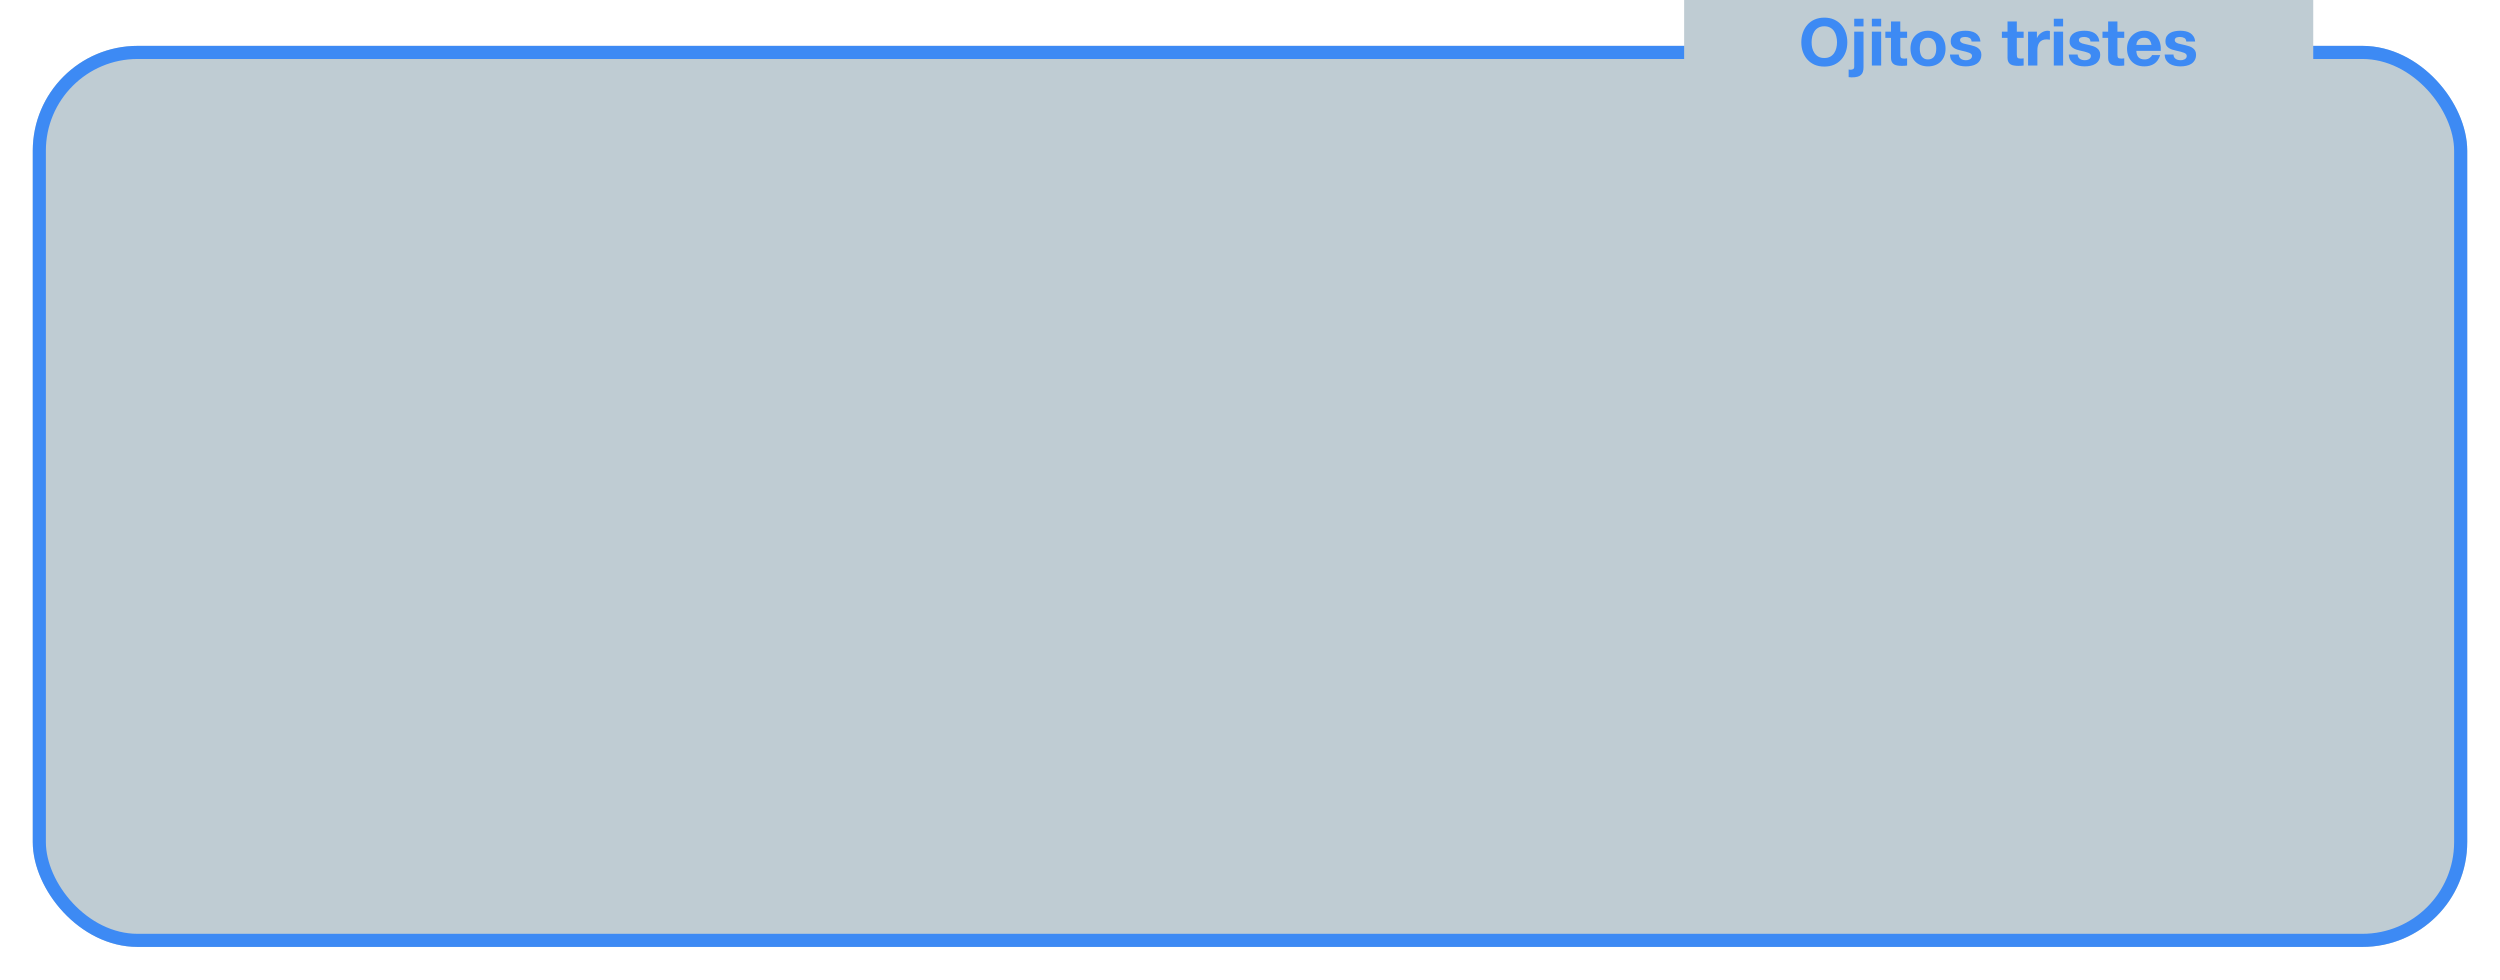 <svg width="763" height="299" viewBox="0 0 763 299" fill="none" xmlns="http://www.w3.org/2000/svg">
<g filter="url(#filter0_d)">
<rect x="10" y="10" width="743" height="275" rx="32" fill="#BFCCD3"/>
<rect x="12" y="12" width="739" height="271" rx="30" stroke="#3D8AF4" stroke-width="4"/>
</g>
<rect x="514" width="192" height="23" fill="#BFCCD3"/>
<path d="M552.9 12.92C552.9 12.293 552.967 11.687 553.1 11.1C553.247 10.513 553.473 9.993 553.78 9.54C554.087 9.073 554.487 8.707 554.98 8.44C555.473 8.16 556.073 8.02 556.78 8.02C557.487 8.02 558.087 8.16 558.58 8.44C559.073 8.707 559.473 9.073 559.78 9.54C560.087 9.993 560.307 10.513 560.44 11.1C560.587 11.687 560.66 12.293 560.66 12.92C560.66 13.52 560.587 14.107 560.44 14.68C560.307 15.24 560.087 15.747 559.78 16.2C559.473 16.653 559.073 17.02 558.58 17.3C558.087 17.567 557.487 17.7 556.78 17.7C556.073 17.7 555.473 17.567 554.98 17.3C554.487 17.02 554.087 16.653 553.78 16.2C553.473 15.747 553.247 15.24 553.1 14.68C552.967 14.107 552.9 13.52 552.9 12.92ZM549.76 12.92C549.76 13.96 549.92 14.933 550.24 15.84C550.56 16.733 551.02 17.513 551.62 18.18C552.22 18.847 552.953 19.373 553.82 19.76C554.7 20.133 555.687 20.32 556.78 20.32C557.887 20.32 558.873 20.133 559.74 19.76C560.607 19.373 561.34 18.847 561.94 18.18C562.54 17.513 563 16.733 563.32 15.84C563.64 14.933 563.8 13.96 563.8 12.92C563.8 11.853 563.64 10.867 563.32 9.96C563 9.04 562.54 8.24 561.94 7.56C561.34 6.88 560.607 6.347 559.74 5.96C558.873 5.573 557.887 5.38 556.78 5.38C555.687 5.38 554.7 5.573 553.82 5.96C552.953 6.347 552.22 6.88 551.62 7.56C551.02 8.24 550.56 9.04 550.24 9.96C549.92 10.867 549.76 11.853 549.76 12.92ZM568.746 8.06V5.72H565.906V8.06H568.746ZM564.206 21.2V23.54C564.473 23.593 564.773 23.62 565.106 23.62C565.826 23.62 566.42 23.553 566.886 23.42C567.353 23.3 567.72 23.107 567.986 22.84C568.266 22.587 568.46 22.267 568.566 21.88C568.686 21.493 568.746 21.033 568.746 20.5V9.66H565.906V20.36C565.906 20.747 565.793 20.993 565.566 21.1C565.353 21.22 565.1 21.28 564.806 21.28C564.553 21.28 564.353 21.253 564.206 21.2ZM574.133 8.06V5.72H571.293V8.06H574.133ZM571.293 9.66V20H574.133V9.66H571.293ZM579.969 9.66V6.56H577.129V9.66H575.409V11.56H577.129V17.66C577.129 18.18 577.216 18.6 577.389 18.92C577.562 19.24 577.796 19.487 578.089 19.66C578.396 19.833 578.742 19.947 579.129 20C579.529 20.067 579.949 20.1 580.389 20.1C580.669 20.1 580.956 20.093 581.249 20.08C581.542 20.067 581.809 20.04 582.049 20V17.8C581.916 17.827 581.776 17.847 581.629 17.86C581.482 17.873 581.329 17.88 581.169 17.88C580.689 17.88 580.369 17.8 580.209 17.64C580.049 17.48 579.969 17.16 579.969 16.68V11.56H582.049V9.66H579.969ZM585.92 14.84C585.92 14.427 585.96 14.02 586.04 13.62C586.12 13.22 586.254 12.867 586.44 12.56C586.64 12.253 586.9 12.007 587.22 11.82C587.54 11.62 587.94 11.52 588.42 11.52C588.9 11.52 589.3 11.62 589.62 11.82C589.954 12.007 590.214 12.253 590.4 12.56C590.6 12.867 590.74 13.22 590.82 13.62C590.9 14.02 590.94 14.427 590.94 14.84C590.94 15.253 590.9 15.66 590.82 16.06C590.74 16.447 590.6 16.8 590.4 17.12C590.214 17.427 589.954 17.673 589.62 17.86C589.3 18.047 588.9 18.14 588.42 18.14C587.94 18.14 587.54 18.047 587.22 17.86C586.9 17.673 586.64 17.427 586.44 17.12C586.254 16.8 586.12 16.447 586.04 16.06C585.96 15.66 585.92 15.253 585.92 14.84ZM583.08 14.84C583.08 15.667 583.207 16.413 583.46 17.08C583.714 17.747 584.074 18.32 584.54 18.8C585.007 19.267 585.567 19.627 586.22 19.88C586.874 20.133 587.607 20.26 588.42 20.26C589.234 20.26 589.967 20.133 590.62 19.88C591.287 19.627 591.854 19.267 592.32 18.8C592.787 18.32 593.147 17.747 593.4 17.08C593.654 16.413 593.78 15.667 593.78 14.84C593.78 14.013 593.654 13.267 593.4 12.6C593.147 11.92 592.787 11.347 592.32 10.88C591.854 10.4 591.287 10.033 590.62 9.78C589.967 9.513 589.234 9.38 588.42 9.38C587.607 9.38 586.874 9.513 586.22 9.78C585.567 10.033 585.007 10.4 584.54 10.88C584.074 11.347 583.714 11.92 583.46 12.6C583.207 13.267 583.08 14.013 583.08 14.84ZM597.827 16.64H595.127C595.154 17.333 595.307 17.913 595.587 18.38C595.88 18.833 596.247 19.2 596.687 19.48C597.14 19.76 597.654 19.96 598.227 20.08C598.8 20.2 599.387 20.26 599.987 20.26C600.574 20.26 601.147 20.2 601.707 20.08C602.28 19.973 602.787 19.78 603.227 19.5C603.667 19.22 604.02 18.853 604.287 18.4C604.567 17.933 604.707 17.36 604.707 16.68C604.707 16.2 604.614 15.8 604.427 15.48C604.24 15.147 603.994 14.873 603.687 14.66C603.38 14.433 603.027 14.253 602.627 14.12C602.24 13.987 601.84 13.873 601.427 13.78C601.027 13.687 600.634 13.6 600.247 13.52C599.86 13.44 599.514 13.353 599.207 13.26C598.914 13.153 598.674 13.02 598.487 12.86C598.3 12.7 598.207 12.493 598.207 12.24C598.207 12.027 598.26 11.86 598.367 11.74C598.474 11.607 598.6 11.507 598.747 11.44C598.907 11.373 599.08 11.333 599.267 11.32C599.454 11.293 599.627 11.28 599.787 11.28C600.294 11.28 600.734 11.38 601.107 11.58C601.48 11.767 601.687 12.133 601.727 12.68H604.427C604.374 12.04 604.207 11.513 603.927 11.1C603.66 10.673 603.32 10.333 602.907 10.08C602.494 9.827 602.02 9.647 601.487 9.54C600.967 9.433 600.427 9.38 599.867 9.38C599.307 9.38 598.76 9.433 598.227 9.54C597.694 9.633 597.214 9.807 596.787 10.06C596.36 10.3 596.014 10.633 595.747 11.06C595.494 11.487 595.367 12.033 595.367 12.7C595.367 13.153 595.46 13.54 595.647 13.86C595.834 14.167 596.08 14.427 596.387 14.64C596.694 14.84 597.04 15.007 597.427 15.14C597.827 15.26 598.234 15.367 598.647 15.46C599.66 15.673 600.447 15.887 601.007 16.1C601.58 16.313 601.867 16.633 601.867 17.06C601.867 17.313 601.807 17.527 601.687 17.7C601.567 17.86 601.414 17.993 601.227 18.1C601.054 18.193 600.854 18.267 600.627 18.32C600.414 18.36 600.207 18.38 600.007 18.38C599.727 18.38 599.454 18.347 599.187 18.28C598.934 18.213 598.707 18.113 598.507 17.98C598.307 17.833 598.14 17.653 598.007 17.44C597.887 17.213 597.827 16.947 597.827 16.64ZM615.535 9.66V6.56H612.695V9.66H610.975V11.56H612.695V17.66C612.695 18.18 612.782 18.6 612.955 18.92C613.129 19.24 613.362 19.487 613.655 19.66C613.962 19.833 614.309 19.947 614.695 20C615.095 20.067 615.515 20.1 615.955 20.1C616.235 20.1 616.522 20.093 616.815 20.08C617.109 20.067 617.375 20.04 617.615 20V17.8C617.482 17.827 617.342 17.847 617.195 17.86C617.049 17.873 616.895 17.88 616.735 17.88C616.255 17.88 615.935 17.8 615.775 17.64C615.615 17.48 615.535 17.16 615.535 16.68V11.56H617.615V9.66H615.535ZM618.967 9.66V20H621.807V15.34C621.807 14.873 621.853 14.44 621.947 14.04C622.04 13.64 622.193 13.293 622.407 13C622.633 12.693 622.927 12.453 623.287 12.28C623.647 12.107 624.087 12.02 624.607 12.02C624.78 12.02 624.96 12.033 625.147 12.06C625.333 12.073 625.493 12.093 625.627 12.12V9.48C625.4 9.413 625.193 9.38 625.007 9.38C624.647 9.38 624.3 9.433 623.967 9.54C623.633 9.647 623.32 9.8 623.027 10C622.733 10.187 622.473 10.42 622.247 10.7C622.02 10.967 621.84 11.26 621.707 11.58H621.667V9.66H618.967ZM629.66 8.06V5.72H626.82V8.06H629.66ZM626.82 9.66V20H629.66V9.66H626.82ZM634.096 16.64H631.396C631.423 17.333 631.576 17.913 631.856 18.38C632.15 18.833 632.516 19.2 632.956 19.48C633.41 19.76 633.923 19.96 634.496 20.08C635.07 20.2 635.656 20.26 636.256 20.26C636.843 20.26 637.416 20.2 637.976 20.08C638.55 19.973 639.056 19.78 639.496 19.5C639.936 19.22 640.29 18.853 640.556 18.4C640.836 17.933 640.976 17.36 640.976 16.68C640.976 16.2 640.883 15.8 640.696 15.48C640.51 15.147 640.263 14.873 639.956 14.66C639.65 14.433 639.296 14.253 638.896 14.12C638.51 13.987 638.11 13.873 637.696 13.78C637.296 13.687 636.903 13.6 636.516 13.52C636.13 13.44 635.783 13.353 635.476 13.26C635.183 13.153 634.943 13.02 634.756 12.86C634.57 12.7 634.476 12.493 634.476 12.24C634.476 12.027 634.53 11.86 634.636 11.74C634.743 11.607 634.87 11.507 635.016 11.44C635.176 11.373 635.35 11.333 635.536 11.32C635.723 11.293 635.896 11.28 636.056 11.28C636.563 11.28 637.003 11.38 637.376 11.58C637.75 11.767 637.956 12.133 637.996 12.68H640.696C640.643 12.04 640.476 11.513 640.196 11.1C639.93 10.673 639.59 10.333 639.176 10.08C638.763 9.827 638.29 9.647 637.756 9.54C637.236 9.433 636.696 9.38 636.136 9.38C635.576 9.38 635.03 9.433 634.496 9.54C633.963 9.633 633.483 9.807 633.056 10.06C632.63 10.3 632.283 10.633 632.016 11.06C631.763 11.487 631.636 12.033 631.636 12.7C631.636 13.153 631.73 13.54 631.916 13.86C632.103 14.167 632.35 14.427 632.656 14.64C632.963 14.84 633.31 15.007 633.696 15.14C634.096 15.26 634.503 15.367 634.916 15.46C635.93 15.673 636.716 15.887 637.276 16.1C637.85 16.313 638.136 16.633 638.136 17.06C638.136 17.313 638.076 17.527 637.956 17.7C637.836 17.86 637.683 17.993 637.496 18.1C637.323 18.193 637.123 18.267 636.896 18.32C636.683 18.36 636.476 18.38 636.276 18.38C635.996 18.38 635.723 18.347 635.456 18.28C635.203 18.213 634.976 18.113 634.776 17.98C634.576 17.833 634.41 17.653 634.276 17.44C634.156 17.213 634.096 16.947 634.096 16.64ZM646.239 9.66V6.56H643.399V9.66H641.679V11.56H643.399V17.66C643.399 18.18 643.485 18.6 643.659 18.92C643.832 19.24 644.065 19.487 644.359 19.66C644.665 19.833 645.012 19.947 645.399 20C645.799 20.067 646.219 20.1 646.659 20.1C646.939 20.1 647.225 20.093 647.519 20.08C647.812 20.067 648.079 20.04 648.319 20V17.8C648.185 17.827 648.045 17.847 647.899 17.86C647.752 17.873 647.599 17.88 647.439 17.88C646.959 17.88 646.639 17.8 646.479 17.64C646.319 17.48 646.239 17.16 646.239 16.68V11.56H648.319V9.66H646.239ZM656.63 13.72H652.01C652.023 13.52 652.063 13.293 652.13 13.04C652.21 12.787 652.337 12.547 652.51 12.32C652.697 12.093 652.937 11.907 653.23 11.76C653.537 11.6 653.917 11.52 654.37 11.52C655.063 11.52 655.577 11.707 655.91 12.08C656.257 12.453 656.497 13 656.63 13.72ZM652.01 15.52H659.47C659.523 14.72 659.457 13.953 659.27 13.22C659.083 12.487 658.777 11.833 658.35 11.26C657.937 10.687 657.403 10.233 656.75 9.9C656.097 9.553 655.33 9.38 654.45 9.38C653.663 9.38 652.943 9.52 652.29 9.8C651.65 10.08 651.097 10.467 650.63 10.96C650.163 11.44 649.803 12.013 649.55 12.68C649.297 13.347 649.17 14.067 649.17 14.84C649.17 15.64 649.29 16.373 649.53 17.04C649.783 17.707 650.137 18.28 650.59 18.76C651.043 19.24 651.597 19.613 652.25 19.88C652.903 20.133 653.637 20.26 654.45 20.26C655.623 20.26 656.623 19.993 657.45 19.46C658.277 18.927 658.89 18.04 659.29 16.8H656.79C656.697 17.12 656.443 17.427 656.03 17.72C655.617 18 655.123 18.14 654.55 18.14C653.75 18.14 653.137 17.933 652.71 17.52C652.283 17.107 652.05 16.44 652.01 15.52ZM663.354 16.64H660.654C660.681 17.333 660.834 17.913 661.114 18.38C661.408 18.833 661.774 19.2 662.214 19.48C662.668 19.76 663.181 19.96 663.754 20.08C664.328 20.2 664.914 20.26 665.514 20.26C666.101 20.26 666.674 20.2 667.234 20.08C667.808 19.973 668.314 19.78 668.754 19.5C669.194 19.22 669.548 18.853 669.814 18.4C670.094 17.933 670.234 17.36 670.234 16.68C670.234 16.2 670.141 15.8 669.954 15.48C669.768 15.147 669.521 14.873 669.214 14.66C668.908 14.433 668.554 14.253 668.154 14.12C667.768 13.987 667.368 13.873 666.954 13.78C666.554 13.687 666.161 13.6 665.774 13.52C665.388 13.44 665.041 13.353 664.734 13.26C664.441 13.153 664.201 13.02 664.014 12.86C663.828 12.7 663.734 12.493 663.734 12.24C663.734 12.027 663.788 11.86 663.894 11.74C664.001 11.607 664.128 11.507 664.274 11.44C664.434 11.373 664.608 11.333 664.794 11.32C664.981 11.293 665.154 11.28 665.314 11.28C665.821 11.28 666.261 11.38 666.634 11.58C667.008 11.767 667.214 12.133 667.254 12.68H669.954C669.901 12.04 669.734 11.513 669.454 11.1C669.188 10.673 668.848 10.333 668.434 10.08C668.021 9.827 667.548 9.647 667.014 9.54C666.494 9.433 665.954 9.38 665.394 9.38C664.834 9.38 664.288 9.433 663.754 9.54C663.221 9.633 662.741 9.807 662.314 10.06C661.888 10.3 661.541 10.633 661.274 11.06C661.021 11.487 660.894 12.033 660.894 12.7C660.894 13.153 660.988 13.54 661.174 13.86C661.361 14.167 661.608 14.427 661.914 14.64C662.221 14.84 662.568 15.007 662.954 15.14C663.354 15.26 663.761 15.367 664.174 15.46C665.188 15.673 665.974 15.887 666.534 16.1C667.108 16.313 667.394 16.633 667.394 17.06C667.394 17.313 667.334 17.527 667.214 17.7C667.094 17.86 666.941 17.993 666.754 18.1C666.581 18.193 666.381 18.267 666.154 18.32C665.941 18.36 665.734 18.38 665.534 18.38C665.254 18.38 664.981 18.347 664.714 18.28C664.461 18.213 664.234 18.113 664.034 17.98C663.834 17.833 663.668 17.653 663.534 17.44C663.414 17.213 663.354 16.947 663.354 16.64Z" fill="#3D8AF4"/>
<defs>
<filter id="filter0_d" x="0" y="4" width="763" height="295" filterUnits="userSpaceOnUse" color-interpolation-filters="sRGB">
<feFlood flood-opacity="0" result="BackgroundImageFix"/>
<feColorMatrix in="SourceAlpha" type="matrix" values="0 0 0 0 0 0 0 0 0 0 0 0 0 0 0 0 0 0 127 0"/>
<feOffset dy="4"/>
<feGaussianBlur stdDeviation="5"/>
<feColorMatrix type="matrix" values="0 0 0 0 0.443 0 0 0 0 0.643 0 0 0 0 0.729 0 0 0 0.25 0"/>
<feBlend mode="normal" in2="BackgroundImageFix" result="effect1_dropShadow"/>
<feBlend mode="normal" in="SourceGraphic" in2="effect1_dropShadow" result="shape"/>
</filter>
</defs>
</svg>
